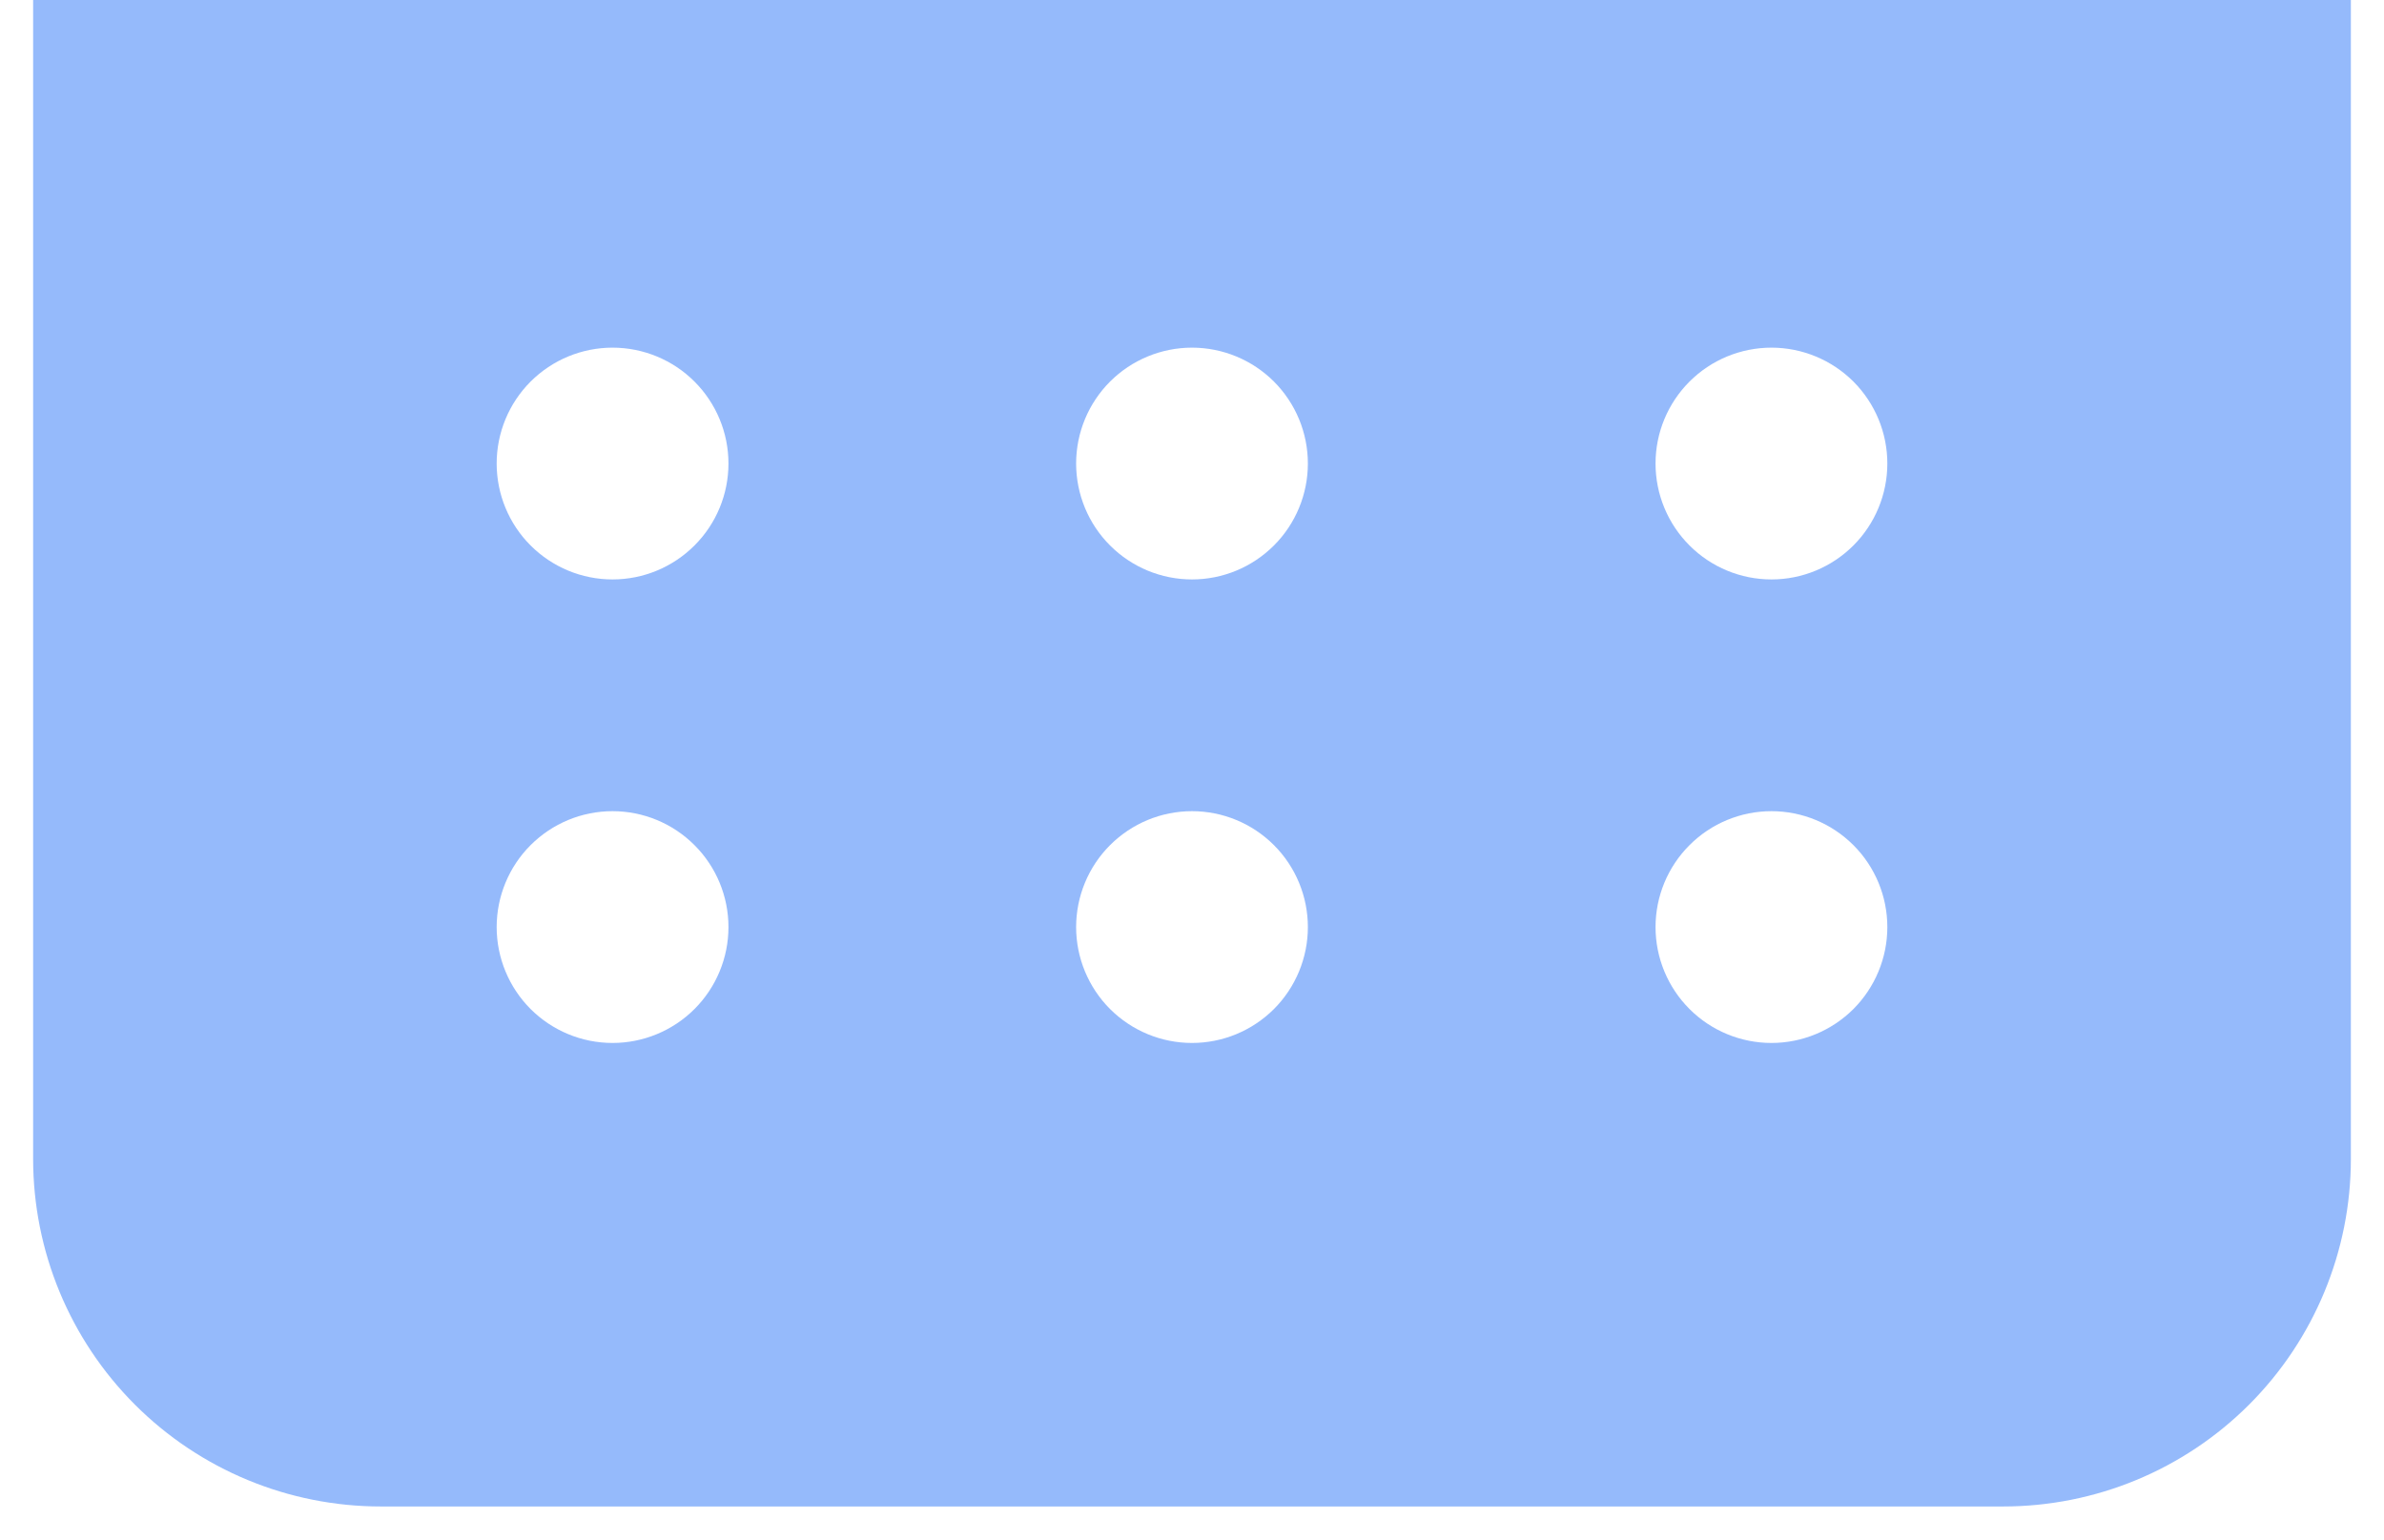 <svg width="48" height="31" viewBox="0 0 48 31" fill="none" xmlns="http://www.w3.org/2000/svg">
<path opacity="0.5" d="M0.667 0V23.333C0.667 25.19 1.404 26.97 2.717 28.283C4.03 29.596 5.81 30.333 7.667 30.333H40.333C42.19 30.333 43.97 29.596 45.283 28.283C46.596 26.97 47.333 25.19 47.333 23.333V0H0.667ZM12.333 21C11.714 21 11.121 20.754 10.683 20.317C10.246 19.879 10 19.285 10 18.667C10 18.048 10.246 17.454 10.683 17.017C11.121 16.579 11.714 16.333 12.333 16.333C12.952 16.333 13.546 16.579 13.983 17.017C14.421 17.454 14.667 18.048 14.667 18.667C14.667 19.285 14.421 19.879 13.983 20.317C13.546 20.754 12.952 21 12.333 21ZM12.333 11.667C11.714 11.667 11.121 11.421 10.683 10.983C10.246 10.546 10 9.952 10 9.333C10 8.714 10.246 8.121 10.683 7.683C11.121 7.246 11.714 7 12.333 7C12.952 7 13.546 7.246 13.983 7.683C14.421 8.121 14.667 8.714 14.667 9.333C14.667 9.952 14.421 10.546 13.983 10.983C13.546 11.421 12.952 11.667 12.333 11.667ZM24 21C23.381 21 22.788 20.754 22.35 20.317C21.913 19.879 21.667 19.285 21.667 18.667C21.667 18.048 21.913 17.454 22.35 17.017C22.788 16.579 23.381 16.333 24 16.333C24.619 16.333 25.212 16.579 25.65 17.017C26.087 17.454 26.333 18.048 26.333 18.667C26.333 19.285 26.087 19.879 25.65 20.317C25.212 20.754 24.619 21 24 21ZM24 11.667C23.381 11.667 22.788 11.421 22.35 10.983C21.913 10.546 21.667 9.952 21.667 9.333C21.667 8.714 21.913 8.121 22.35 7.683C22.788 7.246 23.381 7 24 7C24.619 7 25.212 7.246 25.65 7.683C26.087 8.121 26.333 8.714 26.333 9.333C26.333 9.952 26.087 10.546 25.65 10.983C25.212 11.421 24.619 11.667 24 11.667ZM35.667 21C35.048 21 34.454 20.754 34.017 20.317C33.579 19.879 33.333 19.285 33.333 18.667C33.333 18.048 33.579 17.454 34.017 17.017C34.454 16.579 35.048 16.333 35.667 16.333C36.285 16.333 36.879 16.579 37.317 17.017C37.754 17.454 38 18.048 38 18.667C38 19.285 37.754 19.879 37.317 20.317C36.879 20.754 36.285 21 35.667 21ZM35.667 11.667C35.048 11.667 34.454 11.421 34.017 10.983C33.579 10.546 33.333 9.952 33.333 9.333C33.333 8.714 33.579 8.121 34.017 7.683C34.454 7.246 35.048 7 35.667 7C36.285 7 36.879 7.246 37.317 7.683C37.754 8.121 38 8.714 38 9.333C38 9.952 37.754 10.546 37.317 10.983C36.879 11.421 36.285 11.667 35.667 11.667Z" fill="#2D76F9"/>
</svg>
